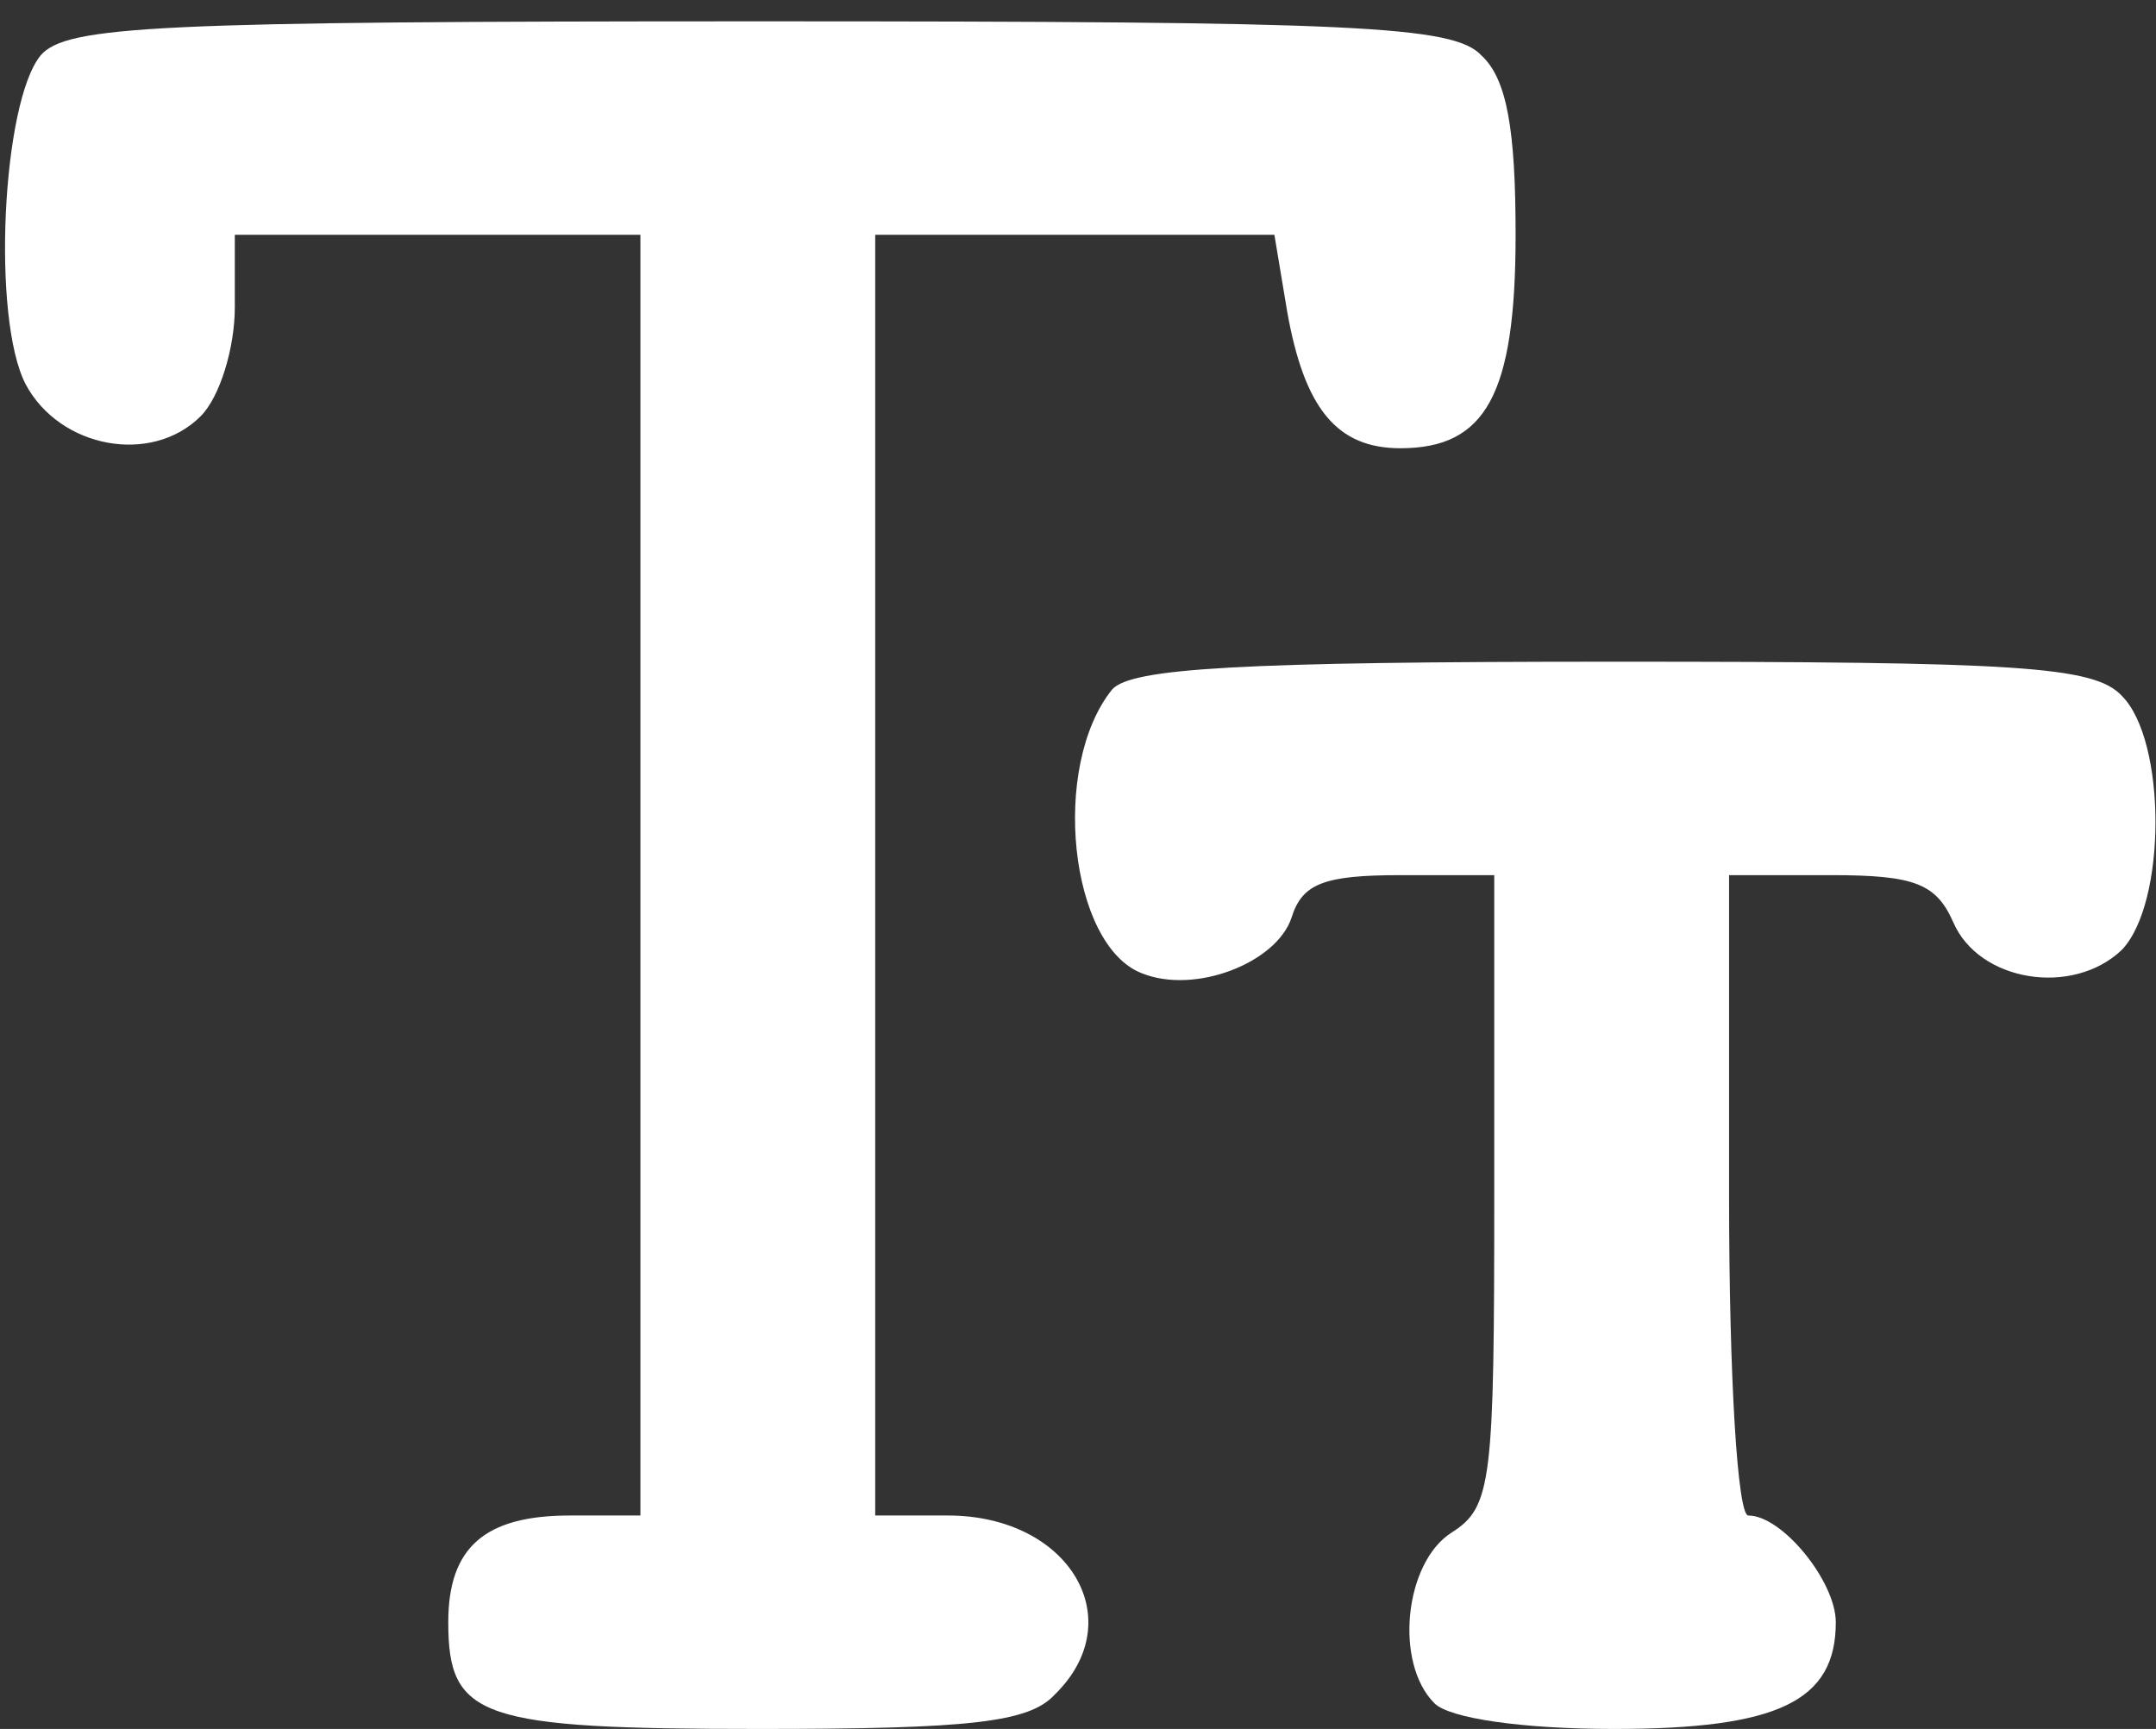 <?xml version="1.0" standalone="no"?>
<!DOCTYPE svg PUBLIC "-//W3C//DTD SVG 20010904//EN"
 "http://www.w3.org/TR/2001/REC-SVG-20010904/DTD/svg10.dtd">
<svg version="1.0" xmlns="http://www.w3.org/2000/svg"
 width="101pt" height="81pt" viewBox="0 0 101 81"
 preserveAspectRatio="xMidYMid meet">

<rect x="0" y="0" width="101" height="81" fill="#333333" stroke="none"/>

<g transform="translate(0,81) scale(0.1,-0.1)"
fill="#FFFF" stroke="none">
<path d="M19 784 c-18 -22 -23 -123 -7 -154 16 -30 59 -38 82 -15 9 9 16 32
16 51 l0 34 95 0 95 0 0 -300 0 -300 -33 0 c-40 0 -57 -15 -57 -50 0 -45 15
-50 146 -50 98 0 126 3 138 16 36 35 7 84 -50 84 l-34 0 0 300 0 300 94 0 93
0 6 -36 c8 -45 23 -64 53 -64 40 0 54 25 54 100 0 49 -4 73 -16 84 -13 14 -58
16 -338 16 -283 0 -325 -2 -337 -16z"/>
<path d="M521 487 c-29 -36 -20 -120 14 -133 25 -10 63 5 70 26 5 16 15 20 51
20 l44 0 0 -148 c0 -136 -1 -148 -20 -160 -22 -14 -27 -61 -8 -80 7 -7 41 -12
84 -12 77 0 104 13 104 50 0 19 -25 50 -41 50 -5 0 -9 64 -9 150 l0 150 48 0
c39 0 49 -4 57 -22 12 -28 56 -35 79 -13 21 22 21 98 0 119 -13 14 -49 16
-238 16 -175 0 -226 -3 -235 -13z"/>
</g>
</svg>
